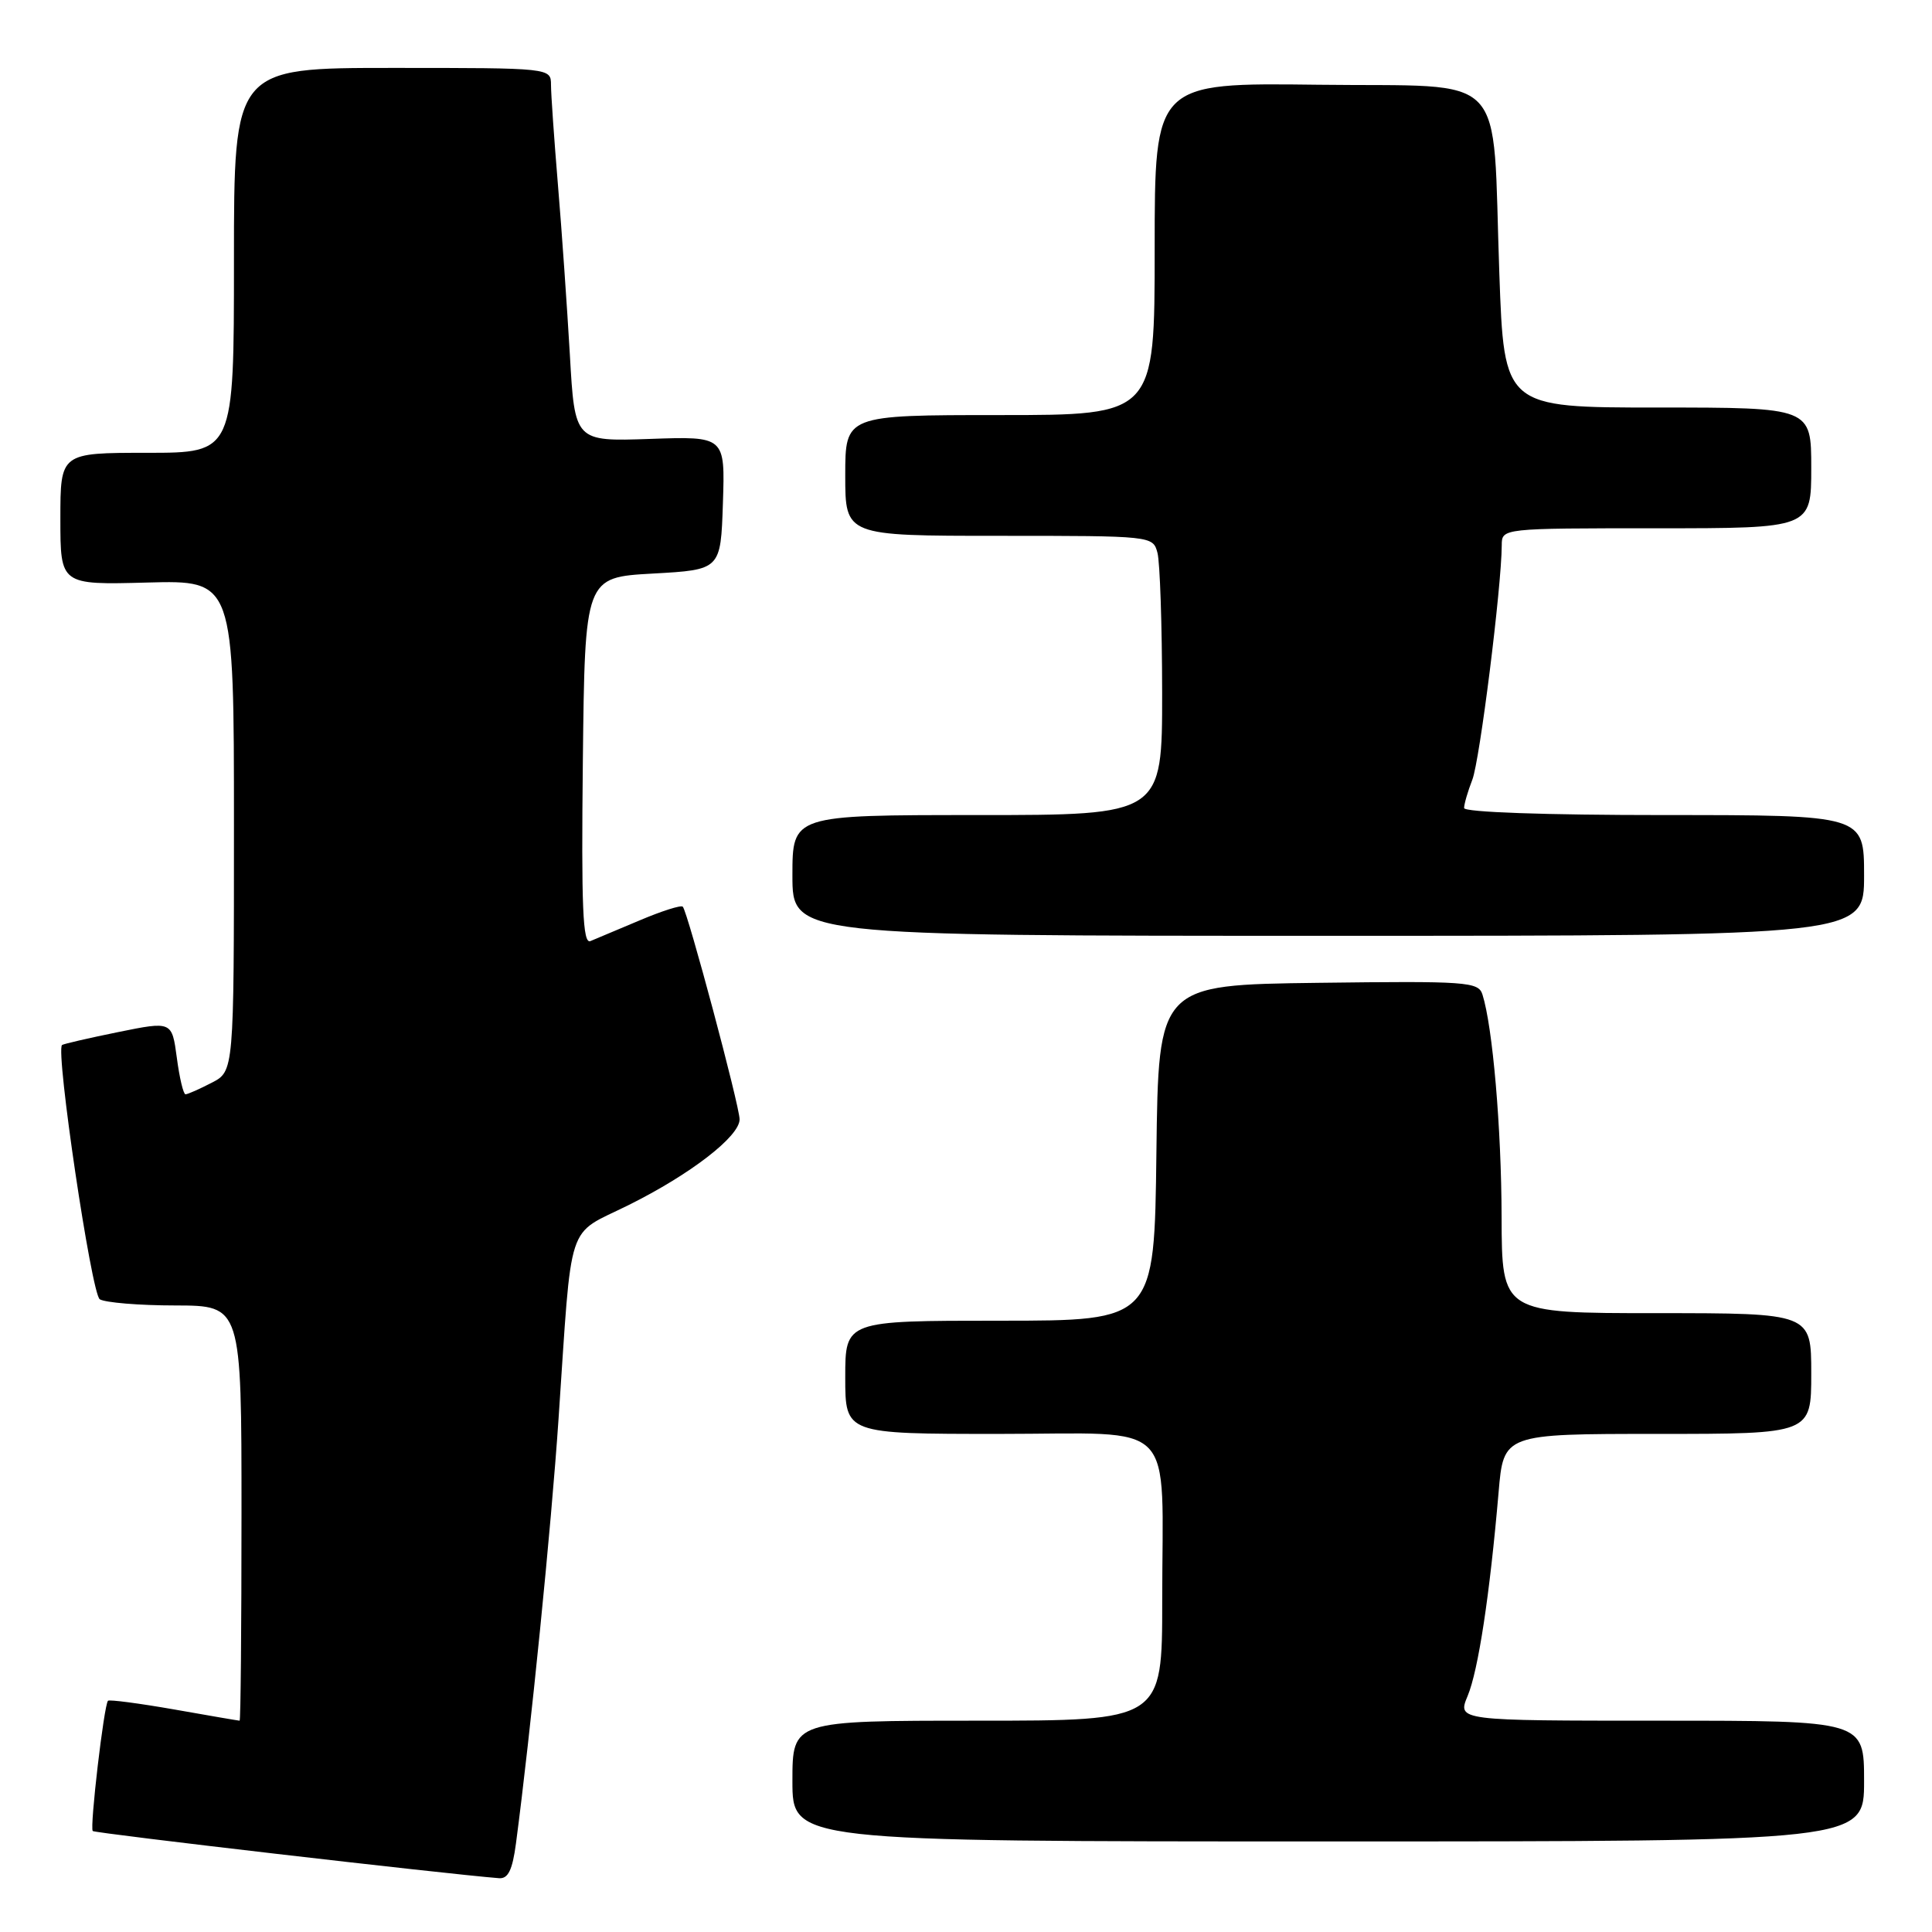 <?xml version="1.0" encoding="UTF-8" standalone="no"?>
<!DOCTYPE svg PUBLIC "-//W3C//DTD SVG 1.1//EN" "http://www.w3.org/Graphics/SVG/1.1/DTD/svg11.dtd" >
<svg xmlns="http://www.w3.org/2000/svg" xmlns:xlink="http://www.w3.org/1999/xlink" version="1.1" viewBox="0 0 256 256">
 <g >
 <path fill="currentColor"
d=" M 68.37 244.25 C 70.31 229.55 73.04 202.38 74.01 188.00 C 75.84 161.06 74.93 163.84 83.29 159.68 C 91.50 155.60 98.00 150.58 98.00 148.32 C 98.00 146.55 91.11 120.78 90.47 120.14 C 90.24 119.90 87.67 120.72 84.77 121.95 C 81.87 123.17 78.93 124.41 78.23 124.70 C 77.22 125.12 77.02 120.23 77.23 100.86 C 77.50 76.50 77.50 76.50 86.50 76.00 C 95.50 75.50 95.50 75.50 95.79 66.66 C 96.08 57.81 96.08 57.81 86.12 58.16 C 76.16 58.50 76.16 58.50 75.51 47.00 C 75.14 40.67 74.44 30.55 73.93 24.50 C 73.43 18.45 73.01 12.49 73.01 11.25 C 73.00 9.00 73.00 9.00 52.00 9.00 C 31.00 9.00 31.00 9.00 31.00 34.50 C 31.00 60.00 31.00 60.00 19.50 60.00 C 8.00 60.00 8.00 60.00 8.00 68.75 C 8.00 77.50 8.00 77.50 19.50 77.19 C 31.00 76.88 31.00 76.88 31.00 109.41 C 31.00 141.95 31.00 141.95 28.05 143.47 C 26.43 144.31 24.87 145.00 24.58 145.00 C 24.30 145.00 23.78 142.82 23.43 140.15 C 22.78 135.31 22.78 135.31 15.64 136.76 C 11.71 137.56 8.38 138.33 8.22 138.47 C 7.34 139.27 12.12 171.46 13.22 172.16 C 13.92 172.60 18.44 172.98 23.25 172.98 C 32.00 173.00 32.00 173.00 32.00 200.50 C 32.00 215.62 31.89 228.00 31.75 228.00 C 31.61 228.00 27.71 227.33 23.07 226.51 C 18.43 225.70 14.49 225.18 14.31 225.36 C 13.78 225.88 11.87 242.20 12.29 242.62 C 12.58 242.92 59.02 248.31 66.12 248.87 C 67.33 248.97 67.90 247.79 68.37 244.25 Z  M 247.00 236.00 C 247.00 228.00 247.00 228.00 220.05 228.00 C 193.10 228.00 193.10 228.00 194.47 224.72 C 195.88 221.34 197.40 211.35 198.57 197.75 C 199.23 190.00 199.23 190.00 219.62 190.00 C 240.00 190.00 240.00 190.00 240.00 182.00 C 240.00 174.00 240.00 174.00 219.50 174.00 C 199.00 174.00 199.00 174.00 198.97 161.25 C 198.94 149.43 197.79 136.06 196.43 131.77 C 195.89 130.09 194.37 129.98 174.68 130.23 C 153.50 130.50 153.50 130.50 153.23 152.75 C 152.96 175.00 152.96 175.00 132.48 175.00 C 112.00 175.00 112.00 175.00 112.00 182.50 C 112.00 190.00 112.00 190.00 132.38 190.00 C 156.34 190.00 154.00 187.61 154.00 212.12 C 154.00 228.00 154.00 228.00 129.50 228.00 C 105.00 228.00 105.00 228.00 105.00 236.00 C 105.00 244.00 105.00 244.00 176.00 244.00 C 247.00 244.00 247.00 244.00 247.00 236.00 Z  M 247.00 116.00 C 247.00 108.00 247.00 108.00 220.50 108.00 C 204.73 108.00 194.00 107.62 194.00 107.07 C 194.00 106.55 194.49 104.86 195.09 103.32 C 196.08 100.78 198.96 77.80 198.99 72.25 C 199.00 70.00 199.00 70.00 219.50 70.00 C 240.00 70.00 240.00 70.00 240.00 62.00 C 240.00 54.00 240.00 54.00 219.65 54.00 C 199.30 54.00 199.30 54.00 198.67 36.25 C 197.69 8.86 200.26 11.55 174.71 11.23 C 153.00 10.96 153.00 10.96 153.00 32.98 C 153.00 55.00 153.00 55.00 132.50 55.00 C 112.00 55.00 112.00 55.00 112.00 63.00 C 112.00 71.00 112.00 71.00 132.38 71.00 C 152.68 71.00 152.77 71.01 153.37 73.25 C 153.70 74.49 153.98 82.81 153.99 91.75 C 154.00 108.00 154.00 108.00 129.50 108.00 C 105.00 108.00 105.00 108.00 105.00 116.00 C 105.00 124.00 105.00 124.00 176.00 124.00 C 247.00 124.00 247.00 124.00 247.00 116.00 Z "/>
</g>
</svg>